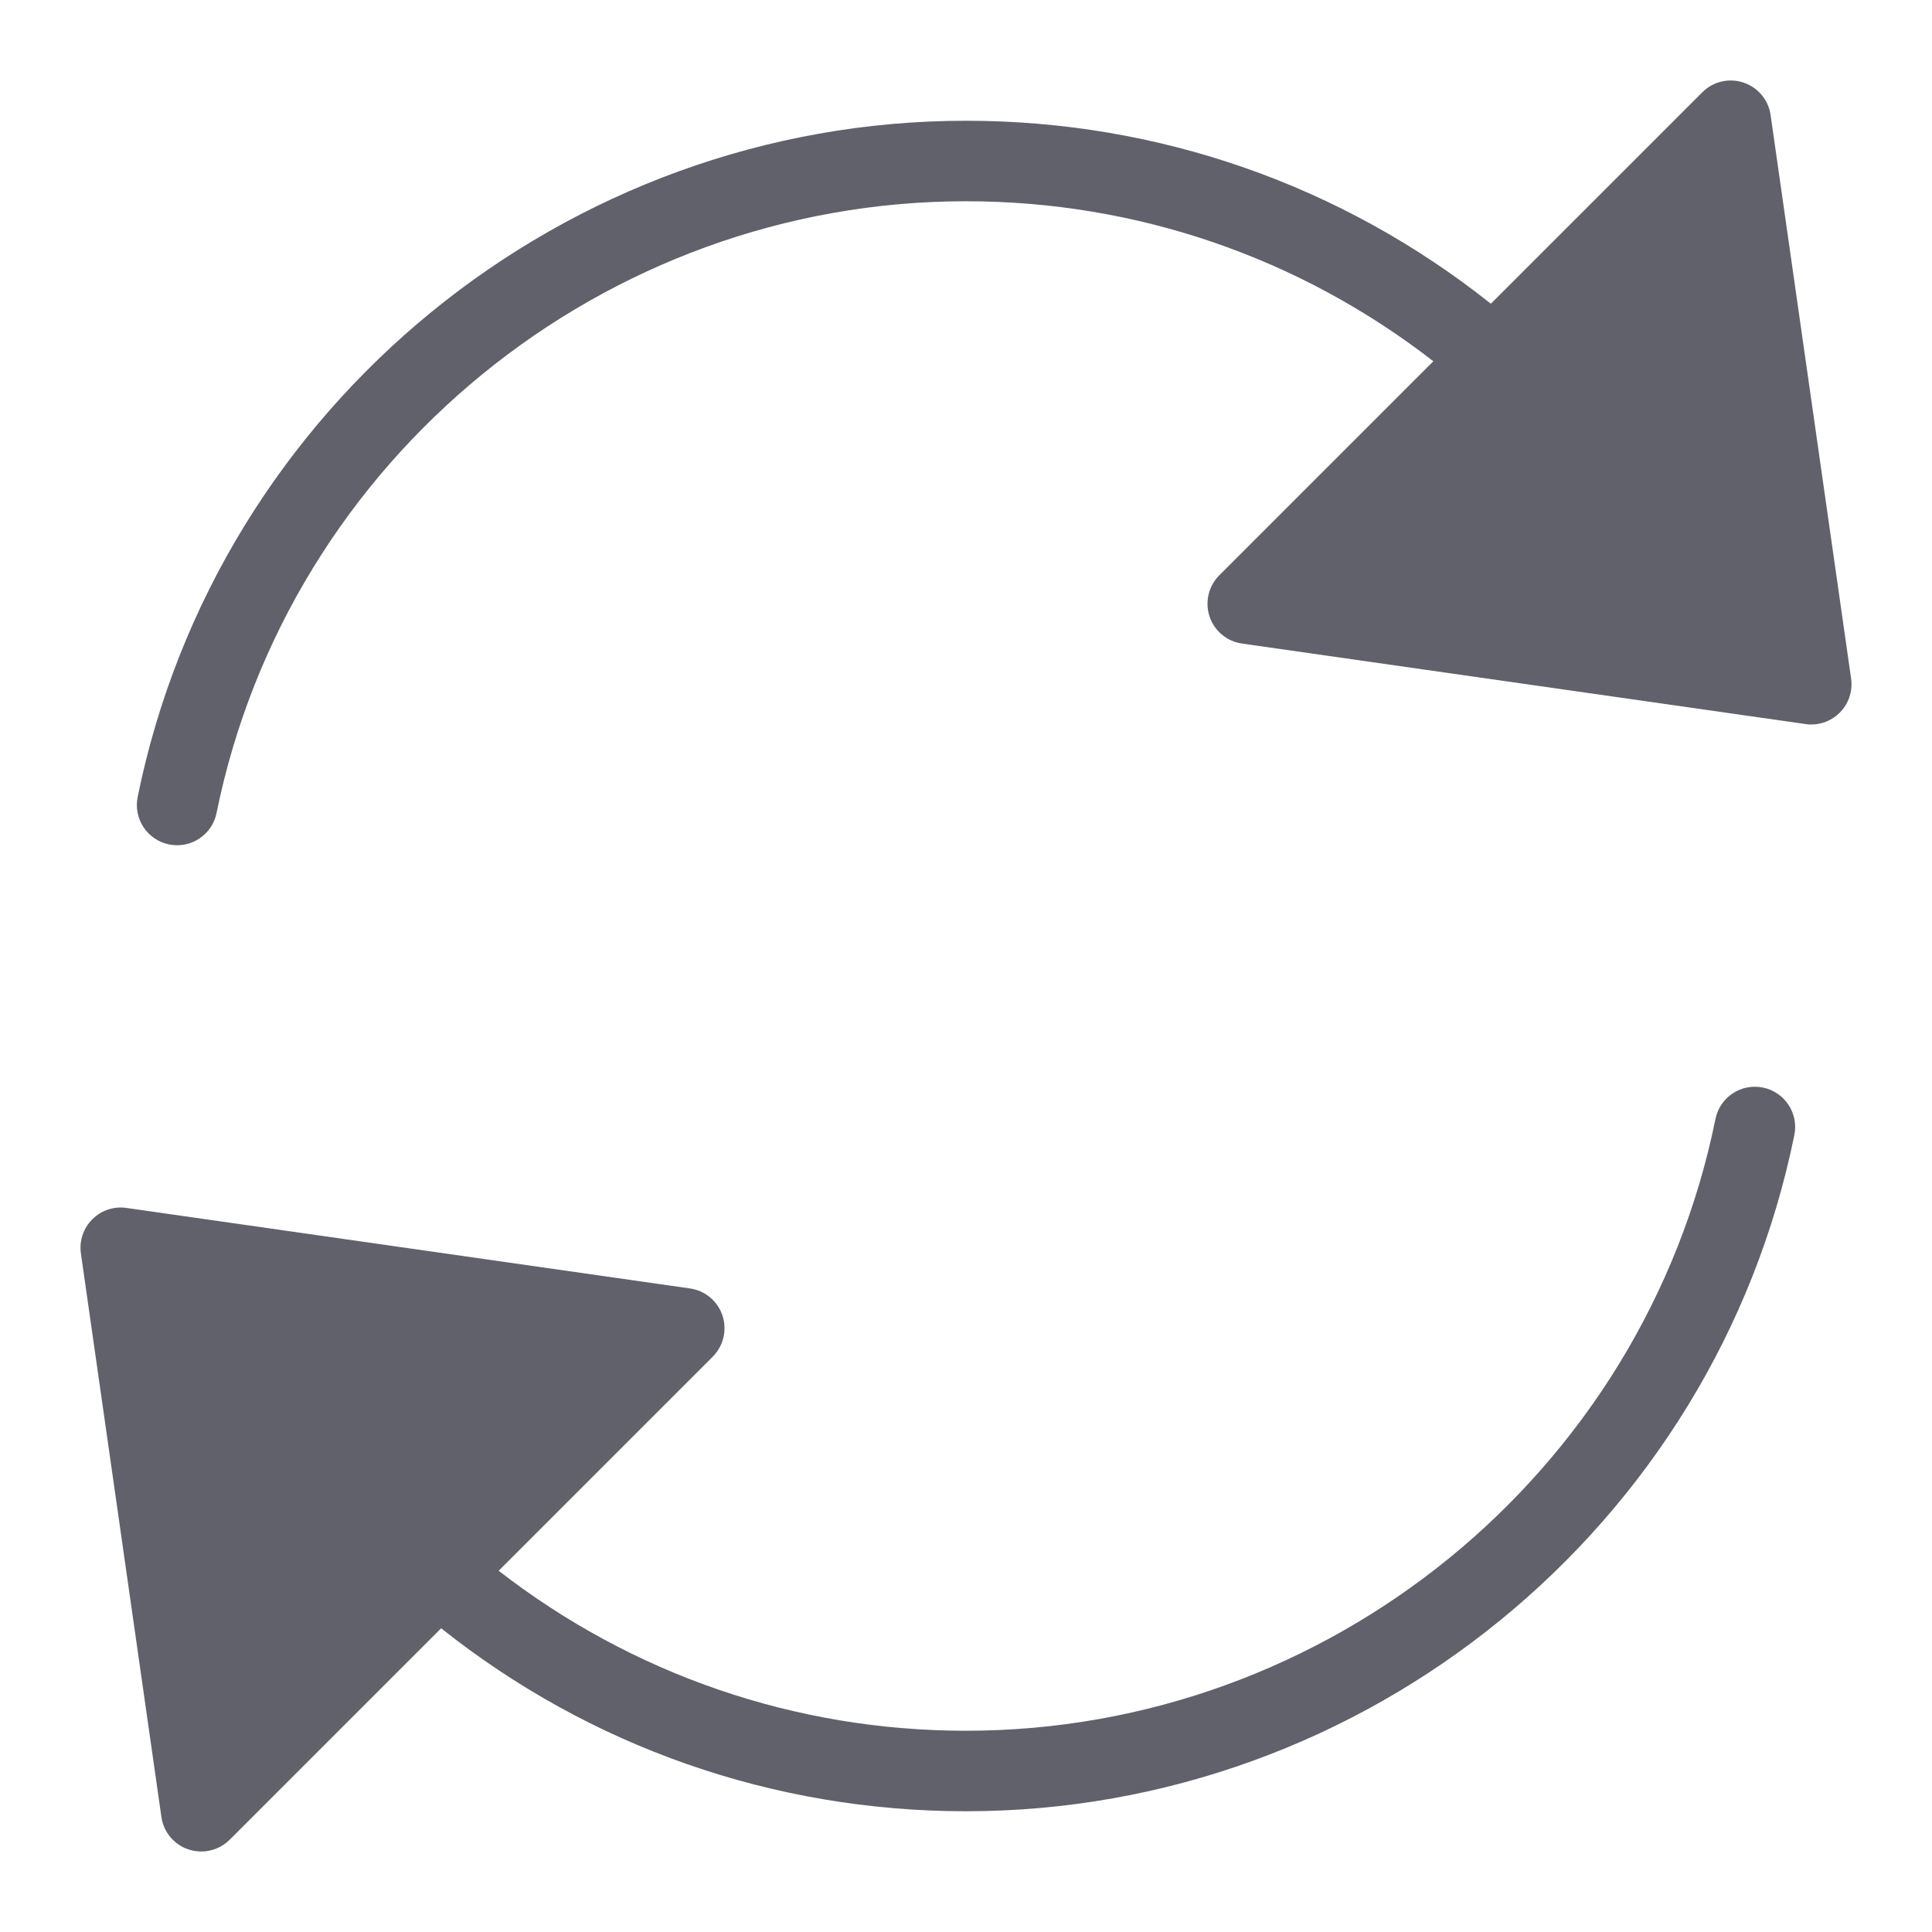 <svg xmlns="http://www.w3.org/2000/svg" height="48" width="48" viewBox="0 0 48 48"><title>refresh 02 3</title><g fill="#61616b" class="nc-icon-wrapper"><path fill="#61616b" d="M43.316,2.051c-0.36-0.12-0.756-0.026-1.023,0.242L37.04,7.546C33.341,4.604,28.789,3,24,3 C14.052,3,5.396,10.066,3.42,19.801c-0.11,0.542,0.24,1.069,0.781,1.179C4.268,20.994,4.335,21,4.401,21 c0.466,0,0.883-0.327,0.979-0.801C7.168,11.392,14.999,5,24,5c4.254,0,8.297,1.406,11.611,3.975l-5.318,5.318 c-0.268,0.268-0.361,0.664-0.242,1.023s0.432,0.62,0.807,0.673l14,2C44.906,17.997,44.953,18,45,18c0.263,0,0.518-0.104,0.707-0.293 c0.223-0.223,0.328-0.537,0.283-0.849l-2-14C43.937,2.483,43.676,2.171,43.316,2.051z"></path> <path fill="#61616b" d="M43.799,27.02c-0.545-0.11-1.069,0.24-1.179,0.781C40.832,36.608,33.001,43,24,43 c-4.254,0-8.297-1.406-11.611-3.975l5.318-5.318c0.268-0.268,0.361-0.664,0.242-1.023s-0.432-0.62-0.807-0.673l-14-2 c-0.313-0.046-0.626,0.06-0.849,0.283S1.965,30.83,2.01,31.142l2,14c0.053,0.375,0.314,0.688,0.673,0.807 C4.788,45.983,4.894,46,5,46c0.261,0,0.517-0.103,0.707-0.293l5.253-5.253C14.659,43.396,19.211,45,24,45 c9.948,0,18.604-7.066,20.58-16.801C44.69,27.658,44.34,27.13,43.799,27.02z" data-color="color-2"></path> </g></svg>